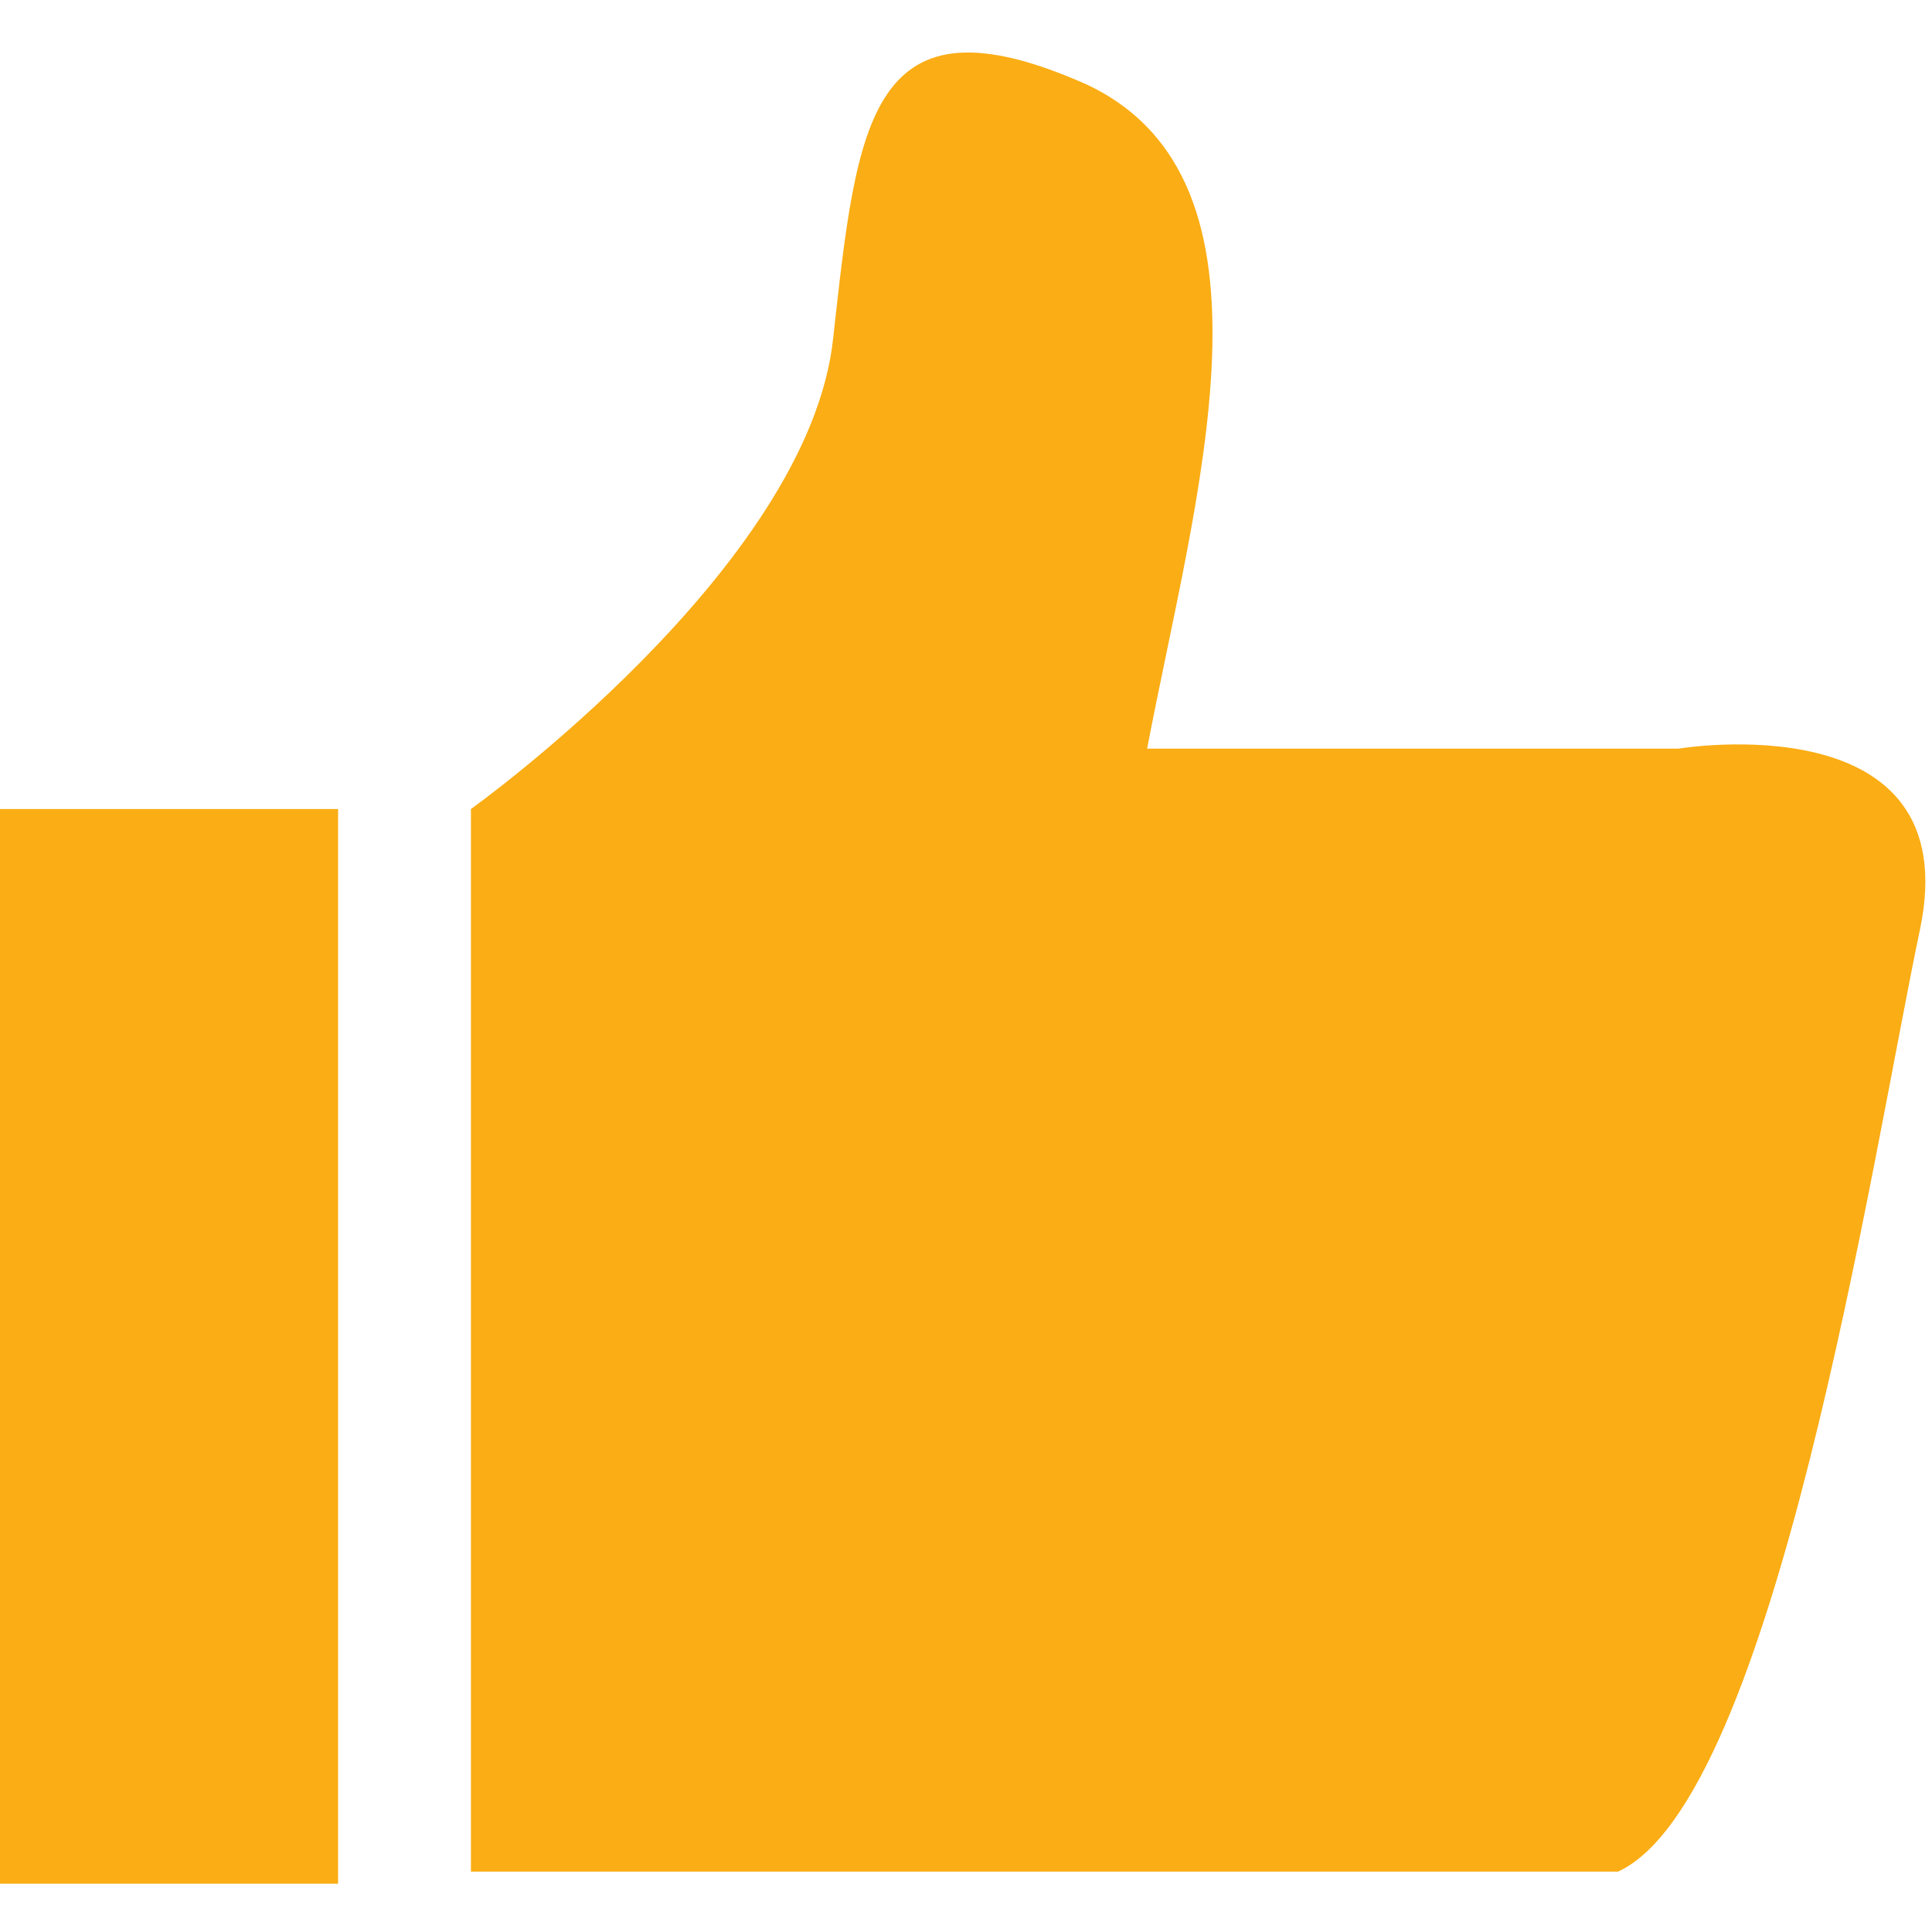 <?xml version="1.0" encoding="UTF-8"?>
<svg width="16px" height="16px" viewBox="0 0 16 16" version="1.1" xmlns="http://www.w3.org/2000/svg" xmlns:xlink="http://www.w3.org/1999/xlink">
    <!-- Generator: Sketch 52.5 (67469) - http://www.bohemiancoding.com/sketch -->
    <title>点赞</title>
    <desc>Created with Sketch.</desc>
    <g id="页面-1" stroke="none" stroke-width="1" fill="none" fill-rule="evenodd">
        <g id="问诊得出结果" transform="translate(-277, -667)" fill="#FAAD14">
            <g id="点赞" transform="translate(277, 667)">
                <rect id="矩形" opacity="0" x="0" y="0" width="16" height="16"></rect>
                <path d="M13.9,6.2 L9.5,6.2 C9.9,4.1 10.7,1.5 9,0.7 C7.2,-0.1 7.1,1 6.9,2.8 C6.7,4.7 3.9,6.7 3.9,6.7 L3.9,15.5 L13.4,15.5 C14.7,14.9 15.5,9.6 15.9,7.7 C16.3,5.8 13.9,6.2 13.9,6.2 Z M0,6.7 L2.8,6.7 L2.8,15.6 L0,15.6 L0,6.7 Z" id="形状" fill-rule="nonzero"></path>
            </g>
        </g>
    </g>
</svg>